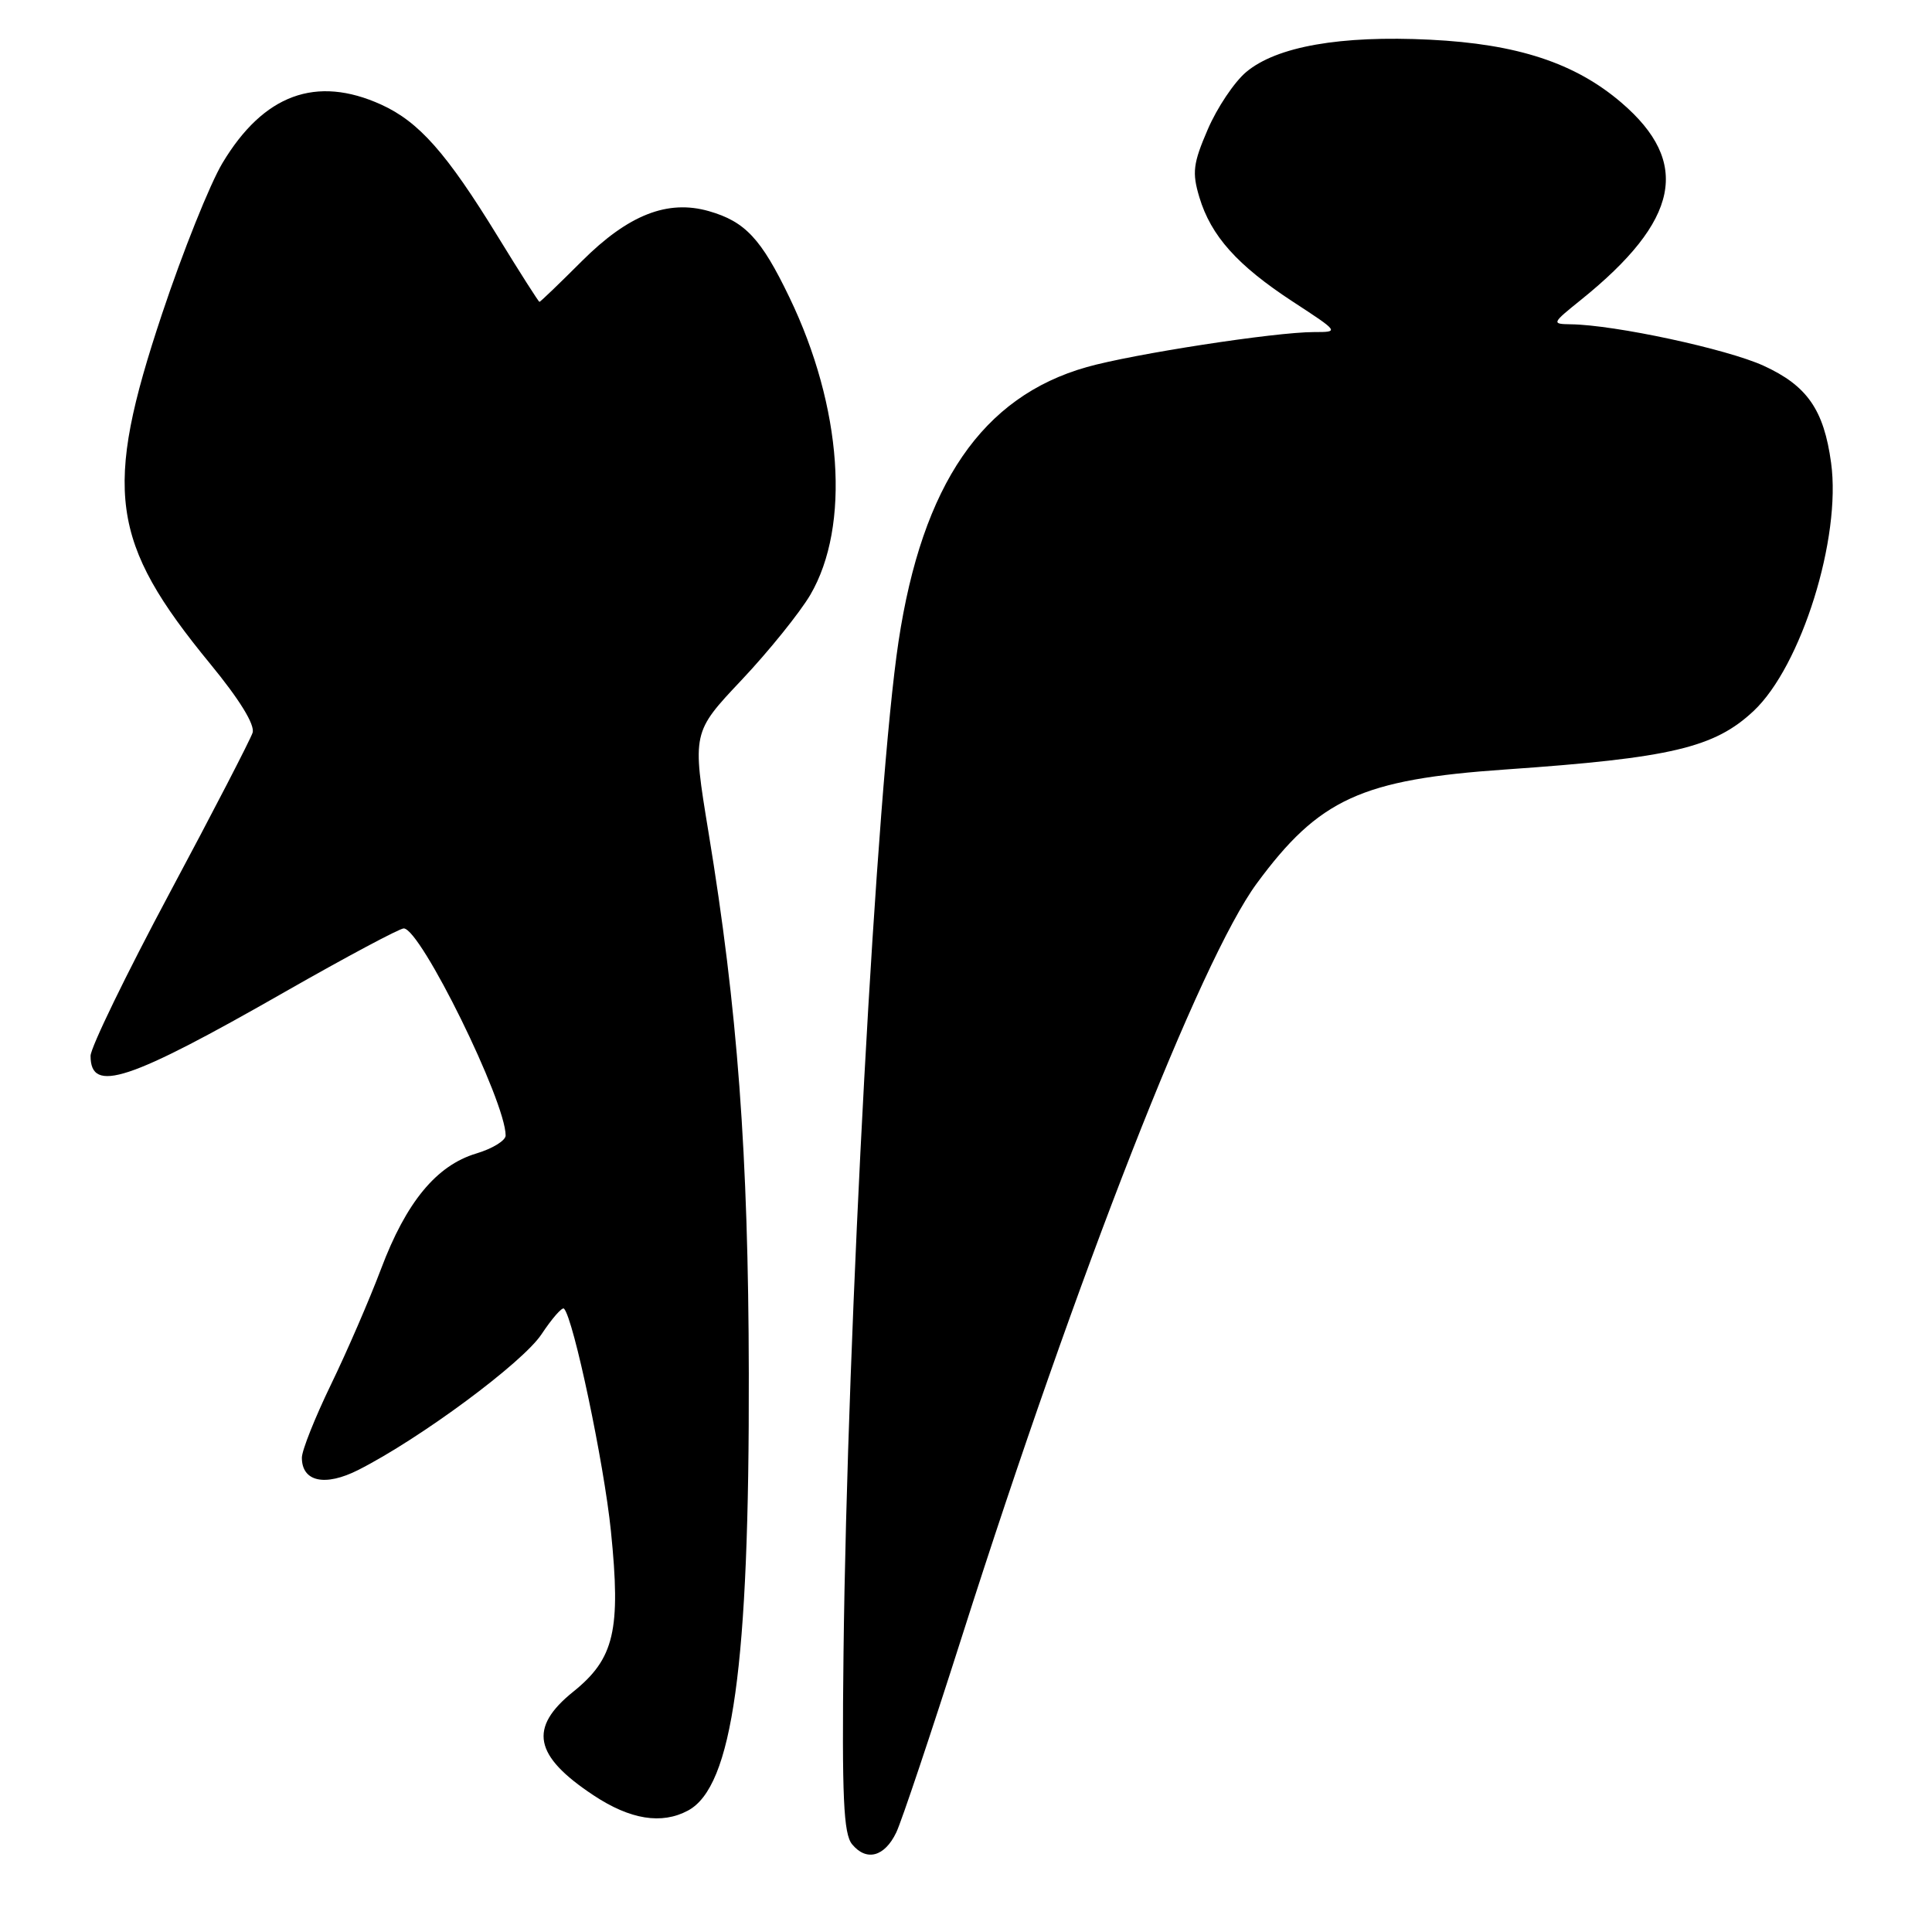 <?xml version="1.0" encoding="UTF-8" standalone="no"?>
<!DOCTYPE svg PUBLIC "-//W3C//DTD SVG 1.1//EN" "http://www.w3.org/Graphics/SVG/1.1/DTD/svg11.dtd" >
<svg xmlns="http://www.w3.org/2000/svg" xmlns:xlink="http://www.w3.org/1999/xlink" version="1.1" viewBox="0 0 256 256">
 <g >
 <path fill="currentColor"
d=" M 118.76 242.81 C 119.46 241.35 123.38 229.65 127.47 216.82 C 142.79 168.75 159.05 127.23 166.52 117.07 C 174.78 105.85 180.40 103.28 199.50 101.96 C 221.40 100.44 227.17 99.08 232.36 94.21 C 238.68 88.28 244.00 71.28 242.63 61.33 C 241.67 54.28 239.45 51.10 233.68 48.46 C 228.82 46.24 213.95 43.04 208.12 42.97 C 205.57 42.93 205.61 42.85 209.50 39.72 C 222.54 29.21 224.11 21.53 214.83 13.59 C 208.71 8.35 201.06 5.83 189.49 5.26 C 177.62 4.67 169.15 6.16 165.12 9.55 C 163.55 10.87 161.26 14.29 160.03 17.16 C 158.09 21.65 157.94 22.87 158.92 26.13 C 160.46 31.26 163.94 35.15 171.29 39.96 C 177.46 43.99 177.47 44.00 174.12 44.00 C 168.95 44.00 150.16 46.90 144.00 48.64 C 130.17 52.56 122.21 64.16 119.06 85.00 C 116.16 104.18 112.27 175.73 111.77 219.09 C 111.55 238.19 111.77 243.00 112.91 244.38 C 114.81 246.68 117.21 246.04 118.76 242.81 Z  M 91.16 239.91 C 97.07 236.75 99.30 220.77 99.22 182.00 C 99.17 152.92 97.73 133.65 93.88 110.28 C 91.71 97.05 91.71 97.05 98.27 90.10 C 101.88 86.27 105.97 81.19 107.37 78.82 C 112.72 69.68 111.61 53.94 104.60 39.40 C 100.86 31.62 98.74 29.36 93.94 27.98 C 88.46 26.41 83.25 28.46 77.10 34.60 C 74.13 37.57 71.60 40.00 71.48 40.00 C 71.37 40.00 68.88 36.10 65.95 31.32 C 59.17 20.27 55.52 16.14 50.51 13.86 C 41.89 9.95 34.93 12.51 29.48 21.60 C 27.82 24.37 24.22 33.35 21.48 41.57 C 13.65 65.04 14.58 71.79 27.86 87.97 C 31.75 92.70 33.80 96.04 33.47 97.09 C 33.18 97.99 28.24 107.56 22.47 118.34 C 16.71 129.12 12.00 138.82 12.00 139.91 C 12.00 144.94 16.98 143.30 37.82 131.39 C 45.90 126.78 52.95 123.02 53.50 123.02 C 55.75 123.06 67.00 145.93 67.00 150.46 C 67.00 151.13 65.24 152.21 63.09 152.85 C 57.83 154.43 53.82 159.29 50.49 168.14 C 48.96 172.19 45.98 179.08 43.86 183.45 C 41.74 187.83 40.00 192.19 40.00 193.15 C 40.00 196.34 43.06 197.01 47.47 194.78 C 55.68 190.62 69.26 180.56 71.75 176.80 C 73.15 174.69 74.49 173.16 74.73 173.40 C 75.98 174.65 80.03 193.83 80.95 202.88 C 82.29 216.02 81.40 219.78 75.97 224.15 C 70.01 228.94 70.73 232.65 78.65 237.89 C 83.51 241.11 87.67 241.78 91.16 239.91 Z "/>
</g>
</svg>